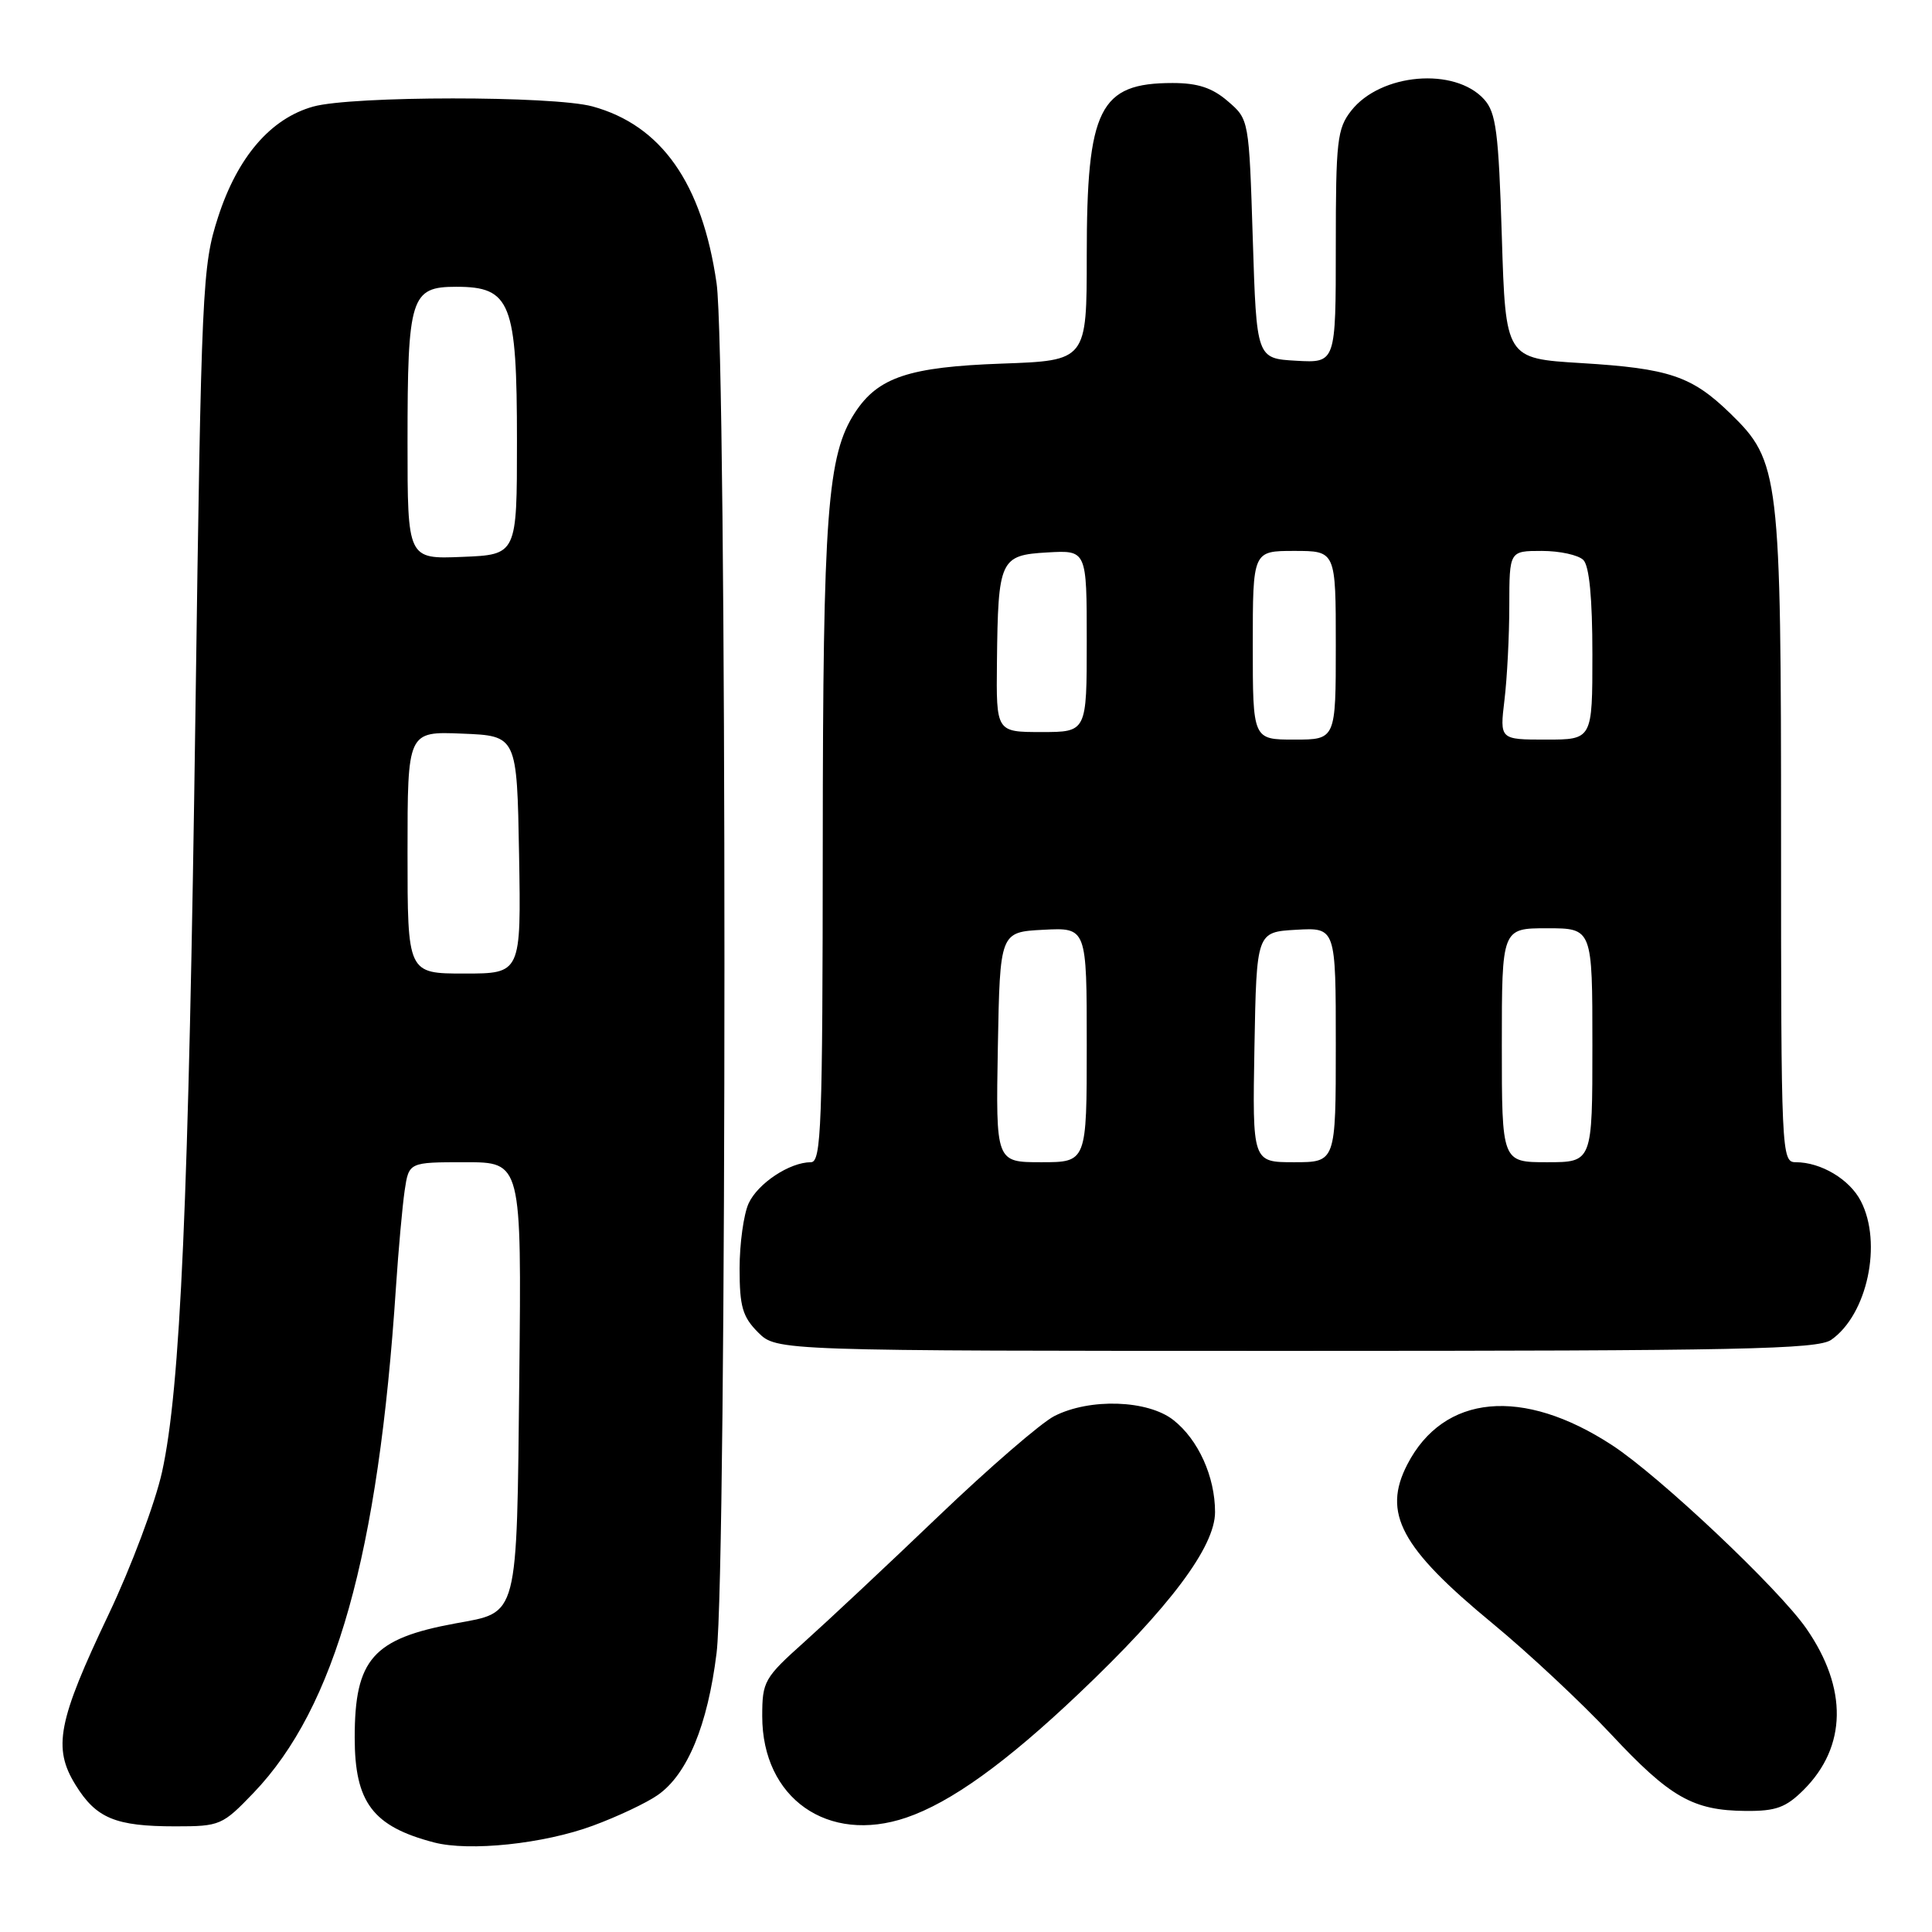 <?xml version="1.0" encoding="UTF-8" standalone="no"?>
<!DOCTYPE svg PUBLIC "-//W3C//DTD SVG 1.1//EN" "http://www.w3.org/Graphics/SVG/1.1/DTD/svg11.dtd" >
<svg xmlns="http://www.w3.org/2000/svg" xmlns:xlink="http://www.w3.org/1999/xlink" version="1.1" viewBox="0 0 256 256">
 <g >
 <path fill="currentColor"
d=" M 78.57 241.91 C 81.83 240.71 85.70 238.88 87.16 237.85 C 91.08 235.11 93.77 228.61 94.95 219.03 C 96.34 207.82 96.34 47.13 94.95 37.53 C 93.04 24.28 87.64 16.60 78.50 14.10 C 73.29 12.68 46.65 12.69 41.51 14.12 C 35.87 15.69 31.47 20.79 28.89 28.79 C 26.81 35.23 26.68 37.90 25.90 94.14 C 25.00 159.33 23.91 183.98 21.47 195.05 C 20.56 199.15 17.38 207.63 14.40 213.90 C 7.66 228.06 6.97 231.60 10.01 236.51 C 12.74 240.94 15.30 242.00 23.24 242.00 C 29.16 242.00 29.47 241.86 33.60 237.56 C 44.44 226.24 50.14 206.00 52.47 170.50 C 52.80 165.55 53.32 159.81 53.62 157.75 C 54.18 154.00 54.18 154.00 61.65 154.00 C 69.11 154.00 69.11 154.00 68.81 182.47 C 68.46 214.72 68.76 213.57 60.35 215.11 C 49.41 217.12 47.00 219.85 47.00 230.23 C 47.00 238.84 49.40 242.01 57.50 244.13 C 62.19 245.36 72.06 244.32 78.57 241.91 Z  M 120.10 240.84 C 125.99 238.83 133.29 233.58 142.97 224.39 C 154.98 212.99 161.00 204.97 161.00 200.36 C 161.00 195.66 158.78 190.76 155.49 188.17 C 152.09 185.49 144.39 185.24 139.70 187.64 C 137.94 188.54 131.04 194.51 124.37 200.89 C 117.70 207.28 109.71 214.76 106.62 217.53 C 101.26 222.33 101.00 222.78 101.00 227.41 C 101.00 238.28 109.69 244.39 120.10 240.84 Z  M 239.00 237.16 C 244.72 231.44 244.85 223.72 239.35 215.79 C 235.70 210.52 219.91 195.61 213.62 191.50 C 201.77 183.75 191.29 184.73 186.48 194.04 C 183.14 200.50 185.60 205.08 197.78 215.12 C 202.51 219.02 209.55 225.60 213.43 229.75 C 221.31 238.19 224.32 239.90 231.33 239.96 C 235.33 239.99 236.64 239.51 239.00 237.16 Z  M 242.65 177.53 C 247.43 174.19 249.45 164.71 246.57 159.15 C 245.09 156.27 241.29 154.00 237.95 154.00 C 236.05 154.00 236.00 152.99 236.00 111.18 C 236.00 62.79 235.80 61.13 229.28 54.79 C 224.17 49.83 221.20 48.82 209.50 48.11 C 199.50 47.50 199.50 47.50 199.00 31.35 C 198.57 17.47 198.24 14.92 196.65 13.16 C 192.76 8.87 182.95 9.70 179.05 14.66 C 177.18 17.04 177.00 18.65 177.00 32.69 C 177.00 48.10 177.00 48.10 171.75 47.80 C 166.50 47.50 166.50 47.50 166.00 31.66 C 165.50 15.82 165.50 15.82 162.69 13.41 C 160.63 11.63 158.70 11.00 155.38 11.00 C 145.67 11.00 144.00 14.35 144.00 33.86 C 144.00 47.78 144.00 47.78 132.75 48.18 C 120.47 48.62 116.37 49.98 113.31 54.64 C 109.62 60.28 109.04 67.96 109.02 111.75 C 109.00 149.23 108.83 154.00 107.45 154.00 C 104.64 154.00 100.41 156.80 99.19 159.47 C 98.54 160.91 98.00 164.79 98.00 168.09 C 98.00 173.13 98.39 174.48 100.45 176.55 C 102.91 179.00 102.91 179.00 171.73 179.00 C 230.57 179.00 240.86 178.79 242.65 177.53 Z  M 54.00 112.96 C 54.00 96.91 54.00 96.91 61.25 97.21 C 68.50 97.50 68.50 97.50 68.78 113.25 C 69.05 129.00 69.05 129.00 61.53 129.00 C 54.00 129.00 54.00 129.00 54.00 112.96 Z  M 54.00 58.61 C 54.00 39.33 54.42 38.00 60.45 38.00 C 67.68 38.00 68.50 40.07 68.50 58.45 C 68.50 73.50 68.50 73.50 61.25 73.79 C 54.00 74.09 54.00 74.09 54.00 58.61 Z  M 132.22 138.75 C 132.50 123.50 132.50 123.50 138.25 123.20 C 144.00 122.90 144.00 122.90 144.00 138.45 C 144.00 154.00 144.00 154.00 137.97 154.00 C 131.95 154.00 131.95 154.00 132.22 138.75 Z  M 166.22 138.75 C 166.50 123.50 166.50 123.50 171.75 123.20 C 177.00 122.90 177.00 122.90 177.00 138.45 C 177.00 154.00 177.00 154.00 171.47 154.00 C 165.95 154.00 165.95 154.00 166.22 138.75 Z  M 199.00 138.50 C 199.00 123.00 199.00 123.00 205.00 123.00 C 211.00 123.00 211.00 123.00 211.00 138.50 C 211.00 154.00 211.00 154.00 205.00 154.00 C 199.00 154.00 199.00 154.00 199.00 138.50 Z  M 166.00 85.50 C 166.00 73.00 166.00 73.00 171.50 73.00 C 177.00 73.00 177.00 73.00 177.00 85.50 C 177.00 98.00 177.00 98.00 171.50 98.00 C 166.00 98.00 166.00 98.00 166.00 85.50 Z  M 199.35 92.75 C 199.70 89.86 199.99 84.24 199.99 80.25 C 200.00 73.00 200.00 73.00 204.30 73.00 C 206.67 73.00 209.14 73.54 209.80 74.20 C 210.59 74.99 211.00 79.24 211.00 86.70 C 211.00 98.00 211.00 98.00 204.86 98.00 C 198.72 98.00 198.72 98.00 199.35 92.75 Z  M 132.10 87.75 C 132.25 74.12 132.50 73.56 138.79 73.20 C 144.00 72.90 144.00 72.90 144.00 84.95 C 144.00 97.00 144.00 97.00 138.00 97.00 C 132.00 97.00 132.00 97.00 132.10 87.75 Z "/>
</g>
</svg>
